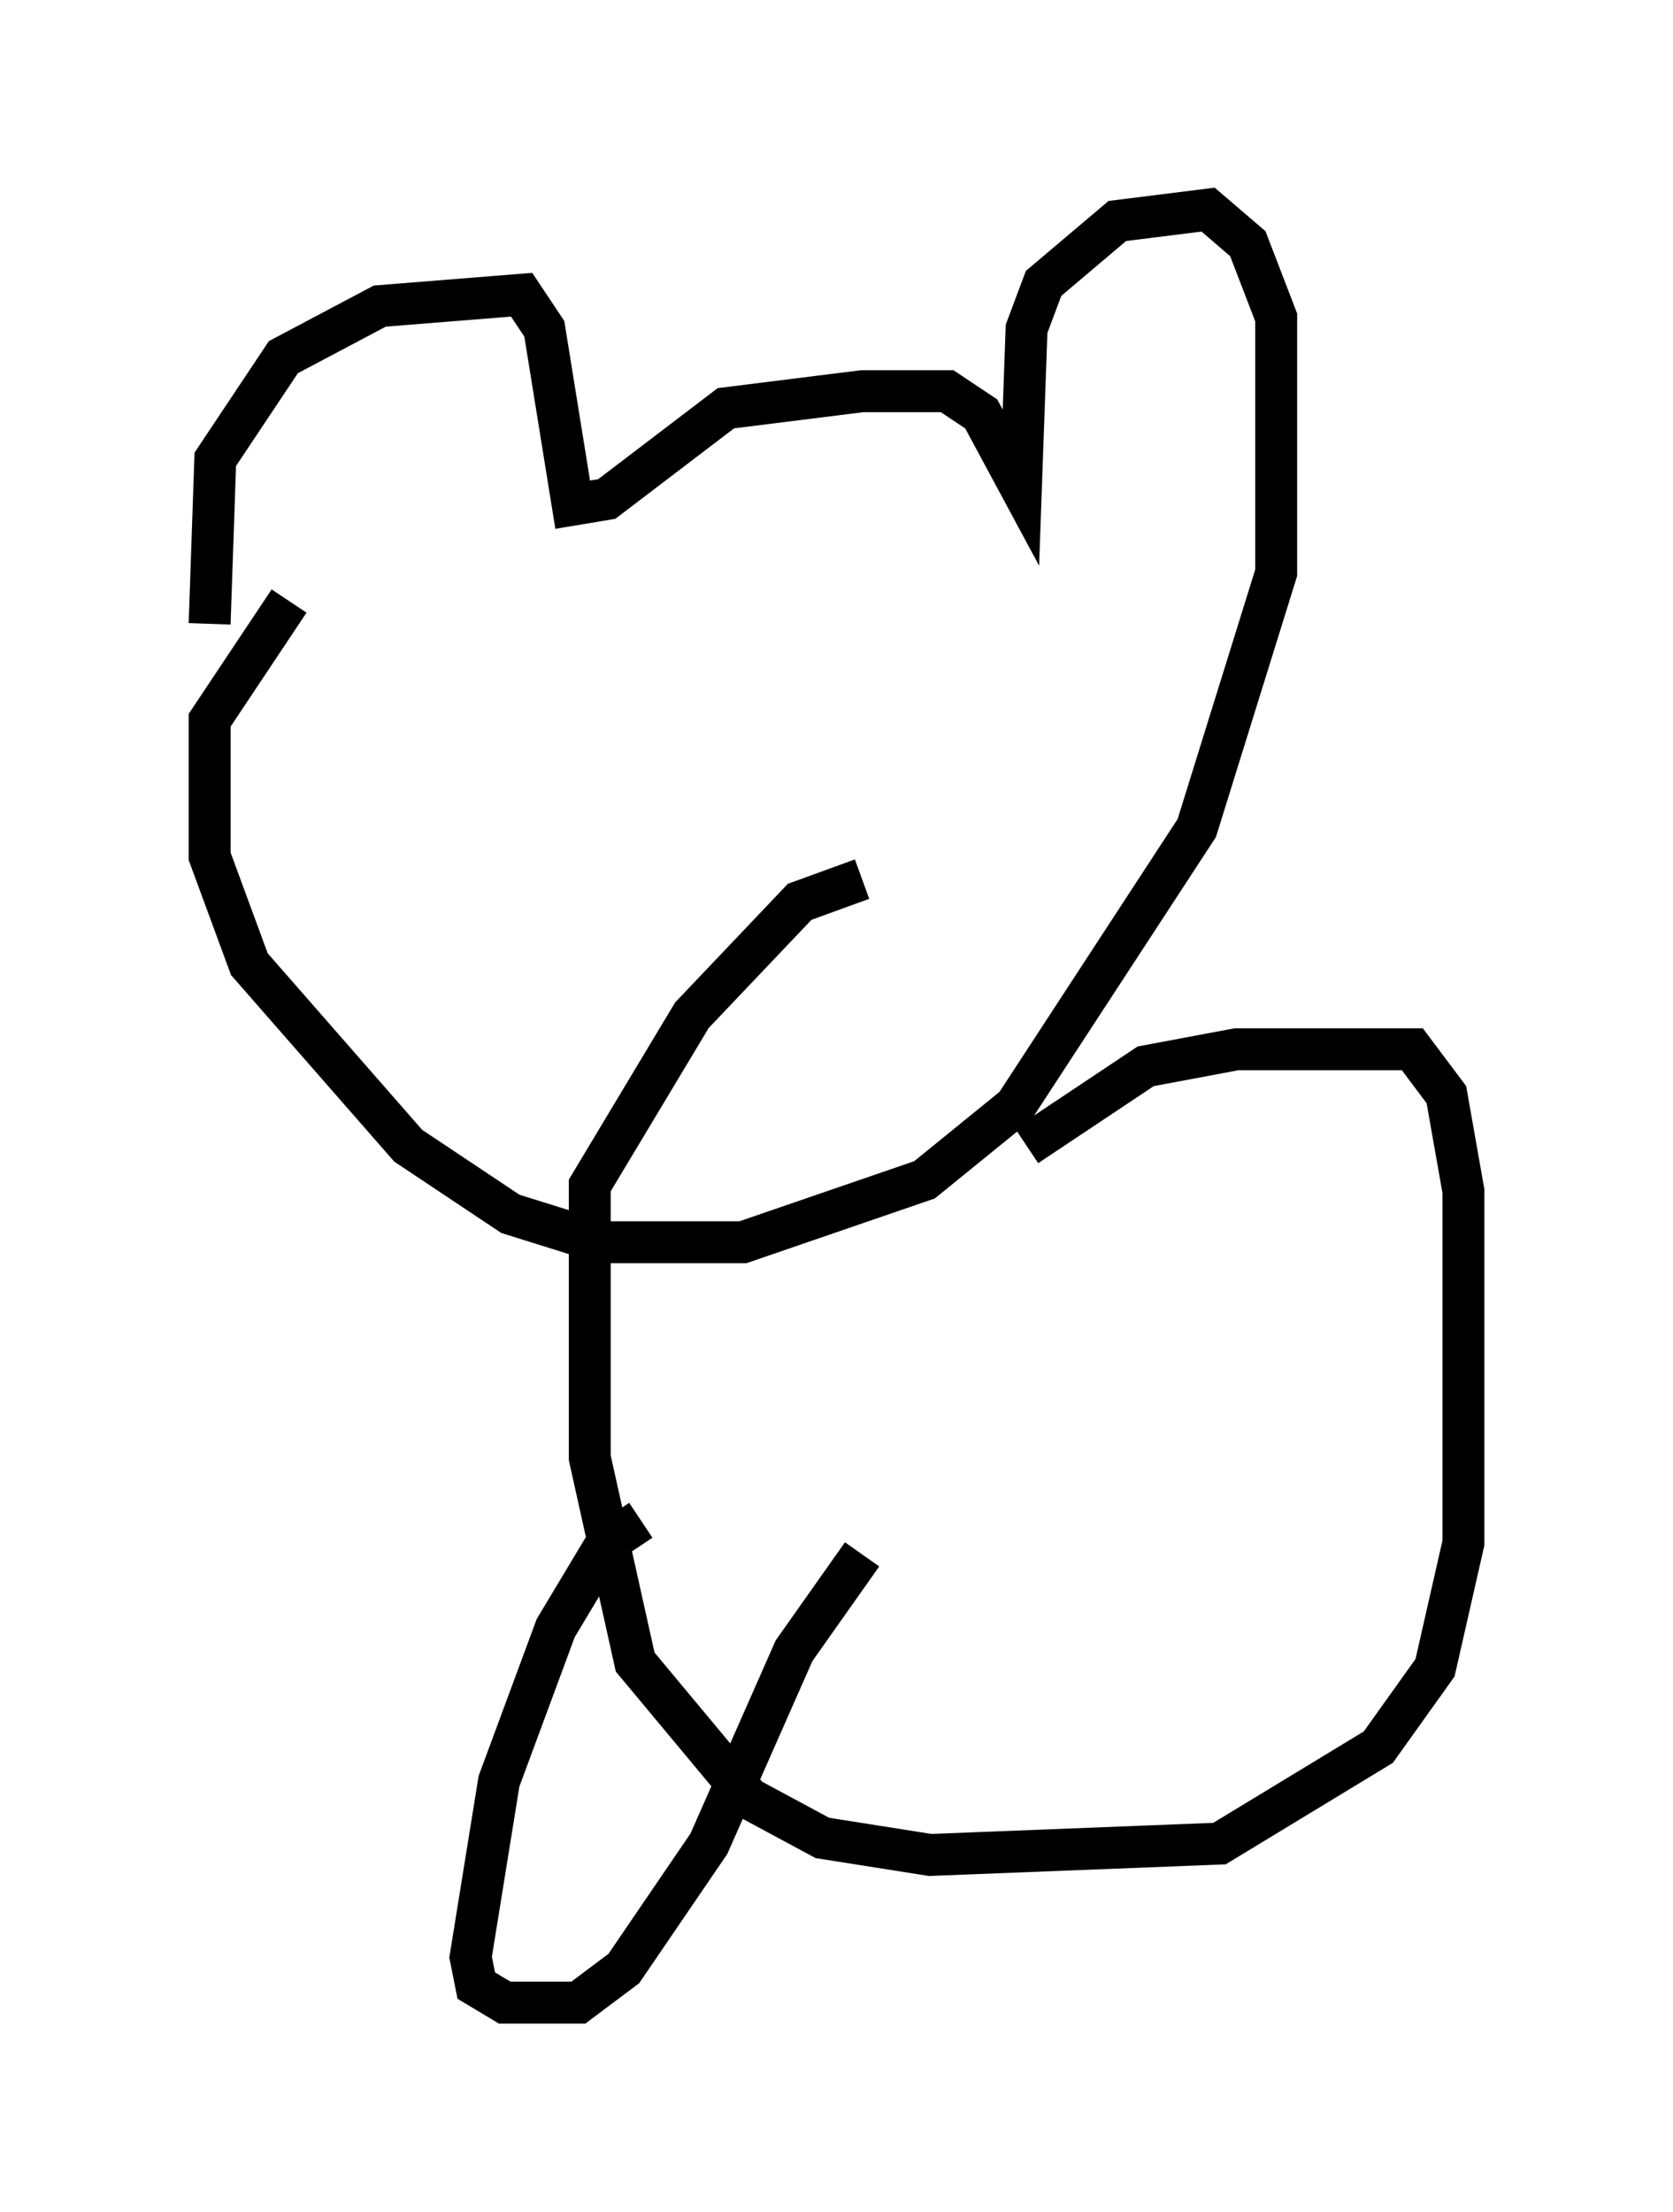 <?xml version="1.0" encoding="utf-8" ?>
<svg baseProfile="full" height="52.76" version="1.1" width="39.905" xmlns="http://www.w3.org/2000/svg" xmlns:ev="http://www.w3.org/2001/xml-events" xmlns:xlink="http://www.w3.org/1999/xlink"><defs /><rect fill="white" height="52.76" width="39.905" x="0" y="0" /><path d="M6.083, 16.096 m-1.083, -1.218 l0.135, -3.924 1.624, -2.436 l2.3, -1.218 3.383, -0.271 l0.541, 0.812 0.677, 4.195 l0.812, -0.135 2.842, -2.165 l3.248, -0.406 2.03, 0.0 l0.812, 0.541 0.947, 1.759 l0.135, -3.789 0.406, -1.083 l1.759, -1.488 2.165, -0.271 l0.947, 0.812 0.677, 1.759 l0.0, 6.089 -1.894, 6.089 l-4.33, 6.631 -2.165, 1.759 l-4.33, 1.488 -3.383, 0.0 l-2.165, -0.677 -2.436, -1.624 l-3.789, -4.33 -0.947, -2.571 l0.0, -3.248 1.894, -2.842 m17.591, 12.99 l2.842, -1.894 2.165, -0.406 l4.195, 0.0 0.812, 1.083 l0.406, 2.3 0.0, 8.39 l-0.677, 2.977 -1.353, 1.894 l-3.789, 2.3 -6.901, 0.271 l-2.571, -0.406 -1.759, -0.947 l-2.706, -3.248 -1.083, -4.871 l0.0, -6.495 2.436, -4.059 l2.571, -2.706 1.488, -0.541 m-5.277, 15.291 l-0.812, 0.541 -1.218, 2.03 l-1.353, 3.654 -0.677, 4.195 l0.135, 0.677 0.677, 0.406 l1.759, 0.0 1.083, -0.812 l2.03, -2.977 2.03, -4.601 l1.624, -2.3 " fill="none" stroke="black" stroke-width="1" /></svg>